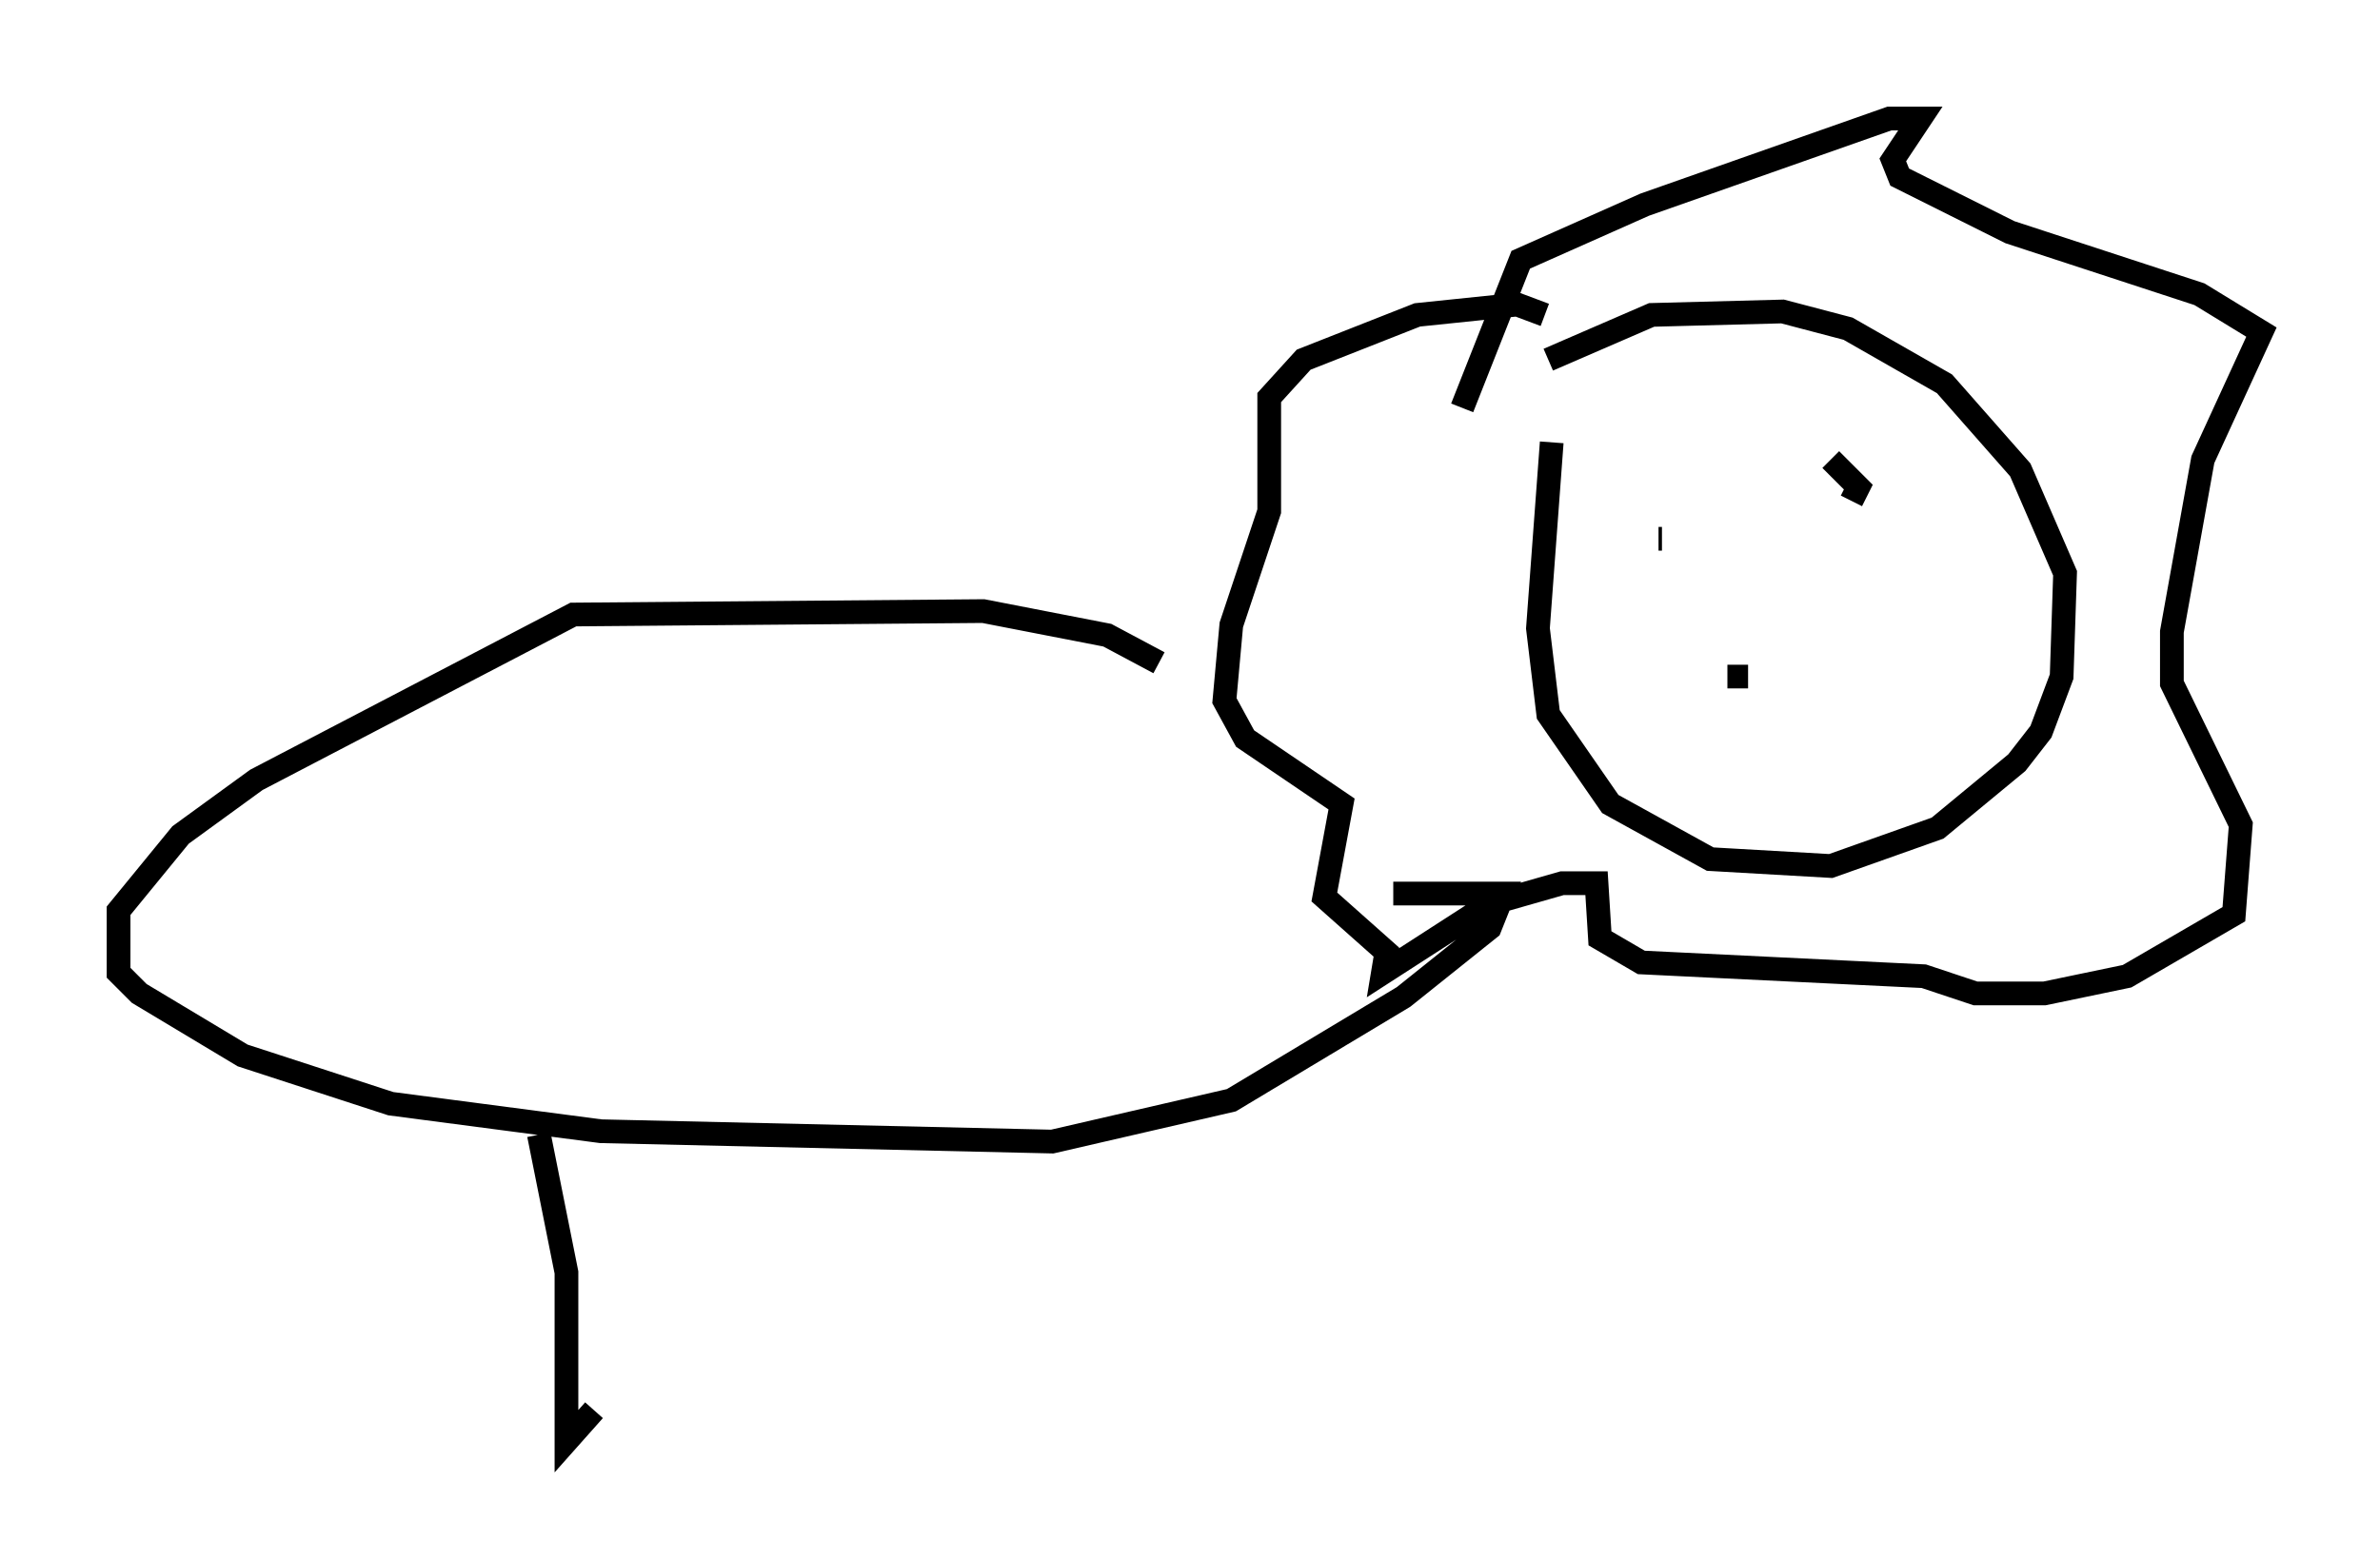 <?xml version="1.0" encoding="utf-8" ?>
<svg baseProfile="full" height="65.776" version="1.1" width="100.346" xmlns="http://www.w3.org/2000/svg" xmlns:ev="http://www.w3.org/2001/xml-events" xmlns:xlink="http://www.w3.org/1999/xlink"><defs /><rect fill="white" height="65.776" width="100.346" x="0" y="0" /><path d="M67.603, 12.263 m-2.179, 6.391 l-0.581, 7.844 0.436, 3.631 l2.615, 3.777 4.212, 2.324 l5.084, 0.291 4.503, -1.598 l3.341, -2.76 1.017, -1.307 l0.872, -2.324 0.145, -4.358 l-1.888, -4.358 -3.196, -3.631 l-4.067, -2.324 -2.76, -0.726 l-5.52, 0.145 -4.358, 1.888 m4.648, 7.553 l0.145, 0.0 m5.374, -1.598 l0.0, 0.0 m-2.615, 7.408 l0.872, 0.0 m3.486, -9.151 l1.162, 1.162 -0.291, 0.581 m-12.927, -7.844 l-1.162, -0.436 -4.212, 0.436 l-4.793, 1.888 -1.453, 1.598 l0.0, 4.793 -1.598, 4.793 l-0.291, 3.196 0.872, 1.598 l4.067, 2.76 -0.726, 3.922 l2.615, 2.324 -0.145, 0.872 l4.503, -2.905 3.05, -0.872 l1.453, 0.0 0.145, 2.324 l1.743, 1.017 11.911, 0.581 l2.179, 0.726 2.905, 0.0 l3.486, -0.726 4.503, -2.615 l0.291, -3.777 -2.905, -5.955 l0.0, -2.179 1.307, -7.263 l2.469, -5.374 -2.615, -1.598 l-7.989, -2.615 -4.648, -2.324 l-0.291, -0.726 1.162, -1.743 l-1.307, 0.0 -10.313, 3.631 l-5.229, 2.324 -2.469, 6.246 m-12.782, 10.749 l-2.179, -1.162 -5.229, -1.017 l-17.285, 0.145 -13.363, 6.972 l-3.196, 2.324 -2.615, 3.196 l0.0, 2.615 0.872, 0.872 l4.358, 2.615 6.246, 2.034 l8.86, 1.162 19.028, 0.436 l7.553, -1.743 7.263, -4.358 l3.631, -2.905 0.581, -1.453 l-4.648, 0.0 m-36.022, 10.168 l1.162, 5.81 0.0, 7.117 l1.162, -1.307 m9.877, -11.184 " fill="none" stroke="black" stroke-width="1" /></svg>